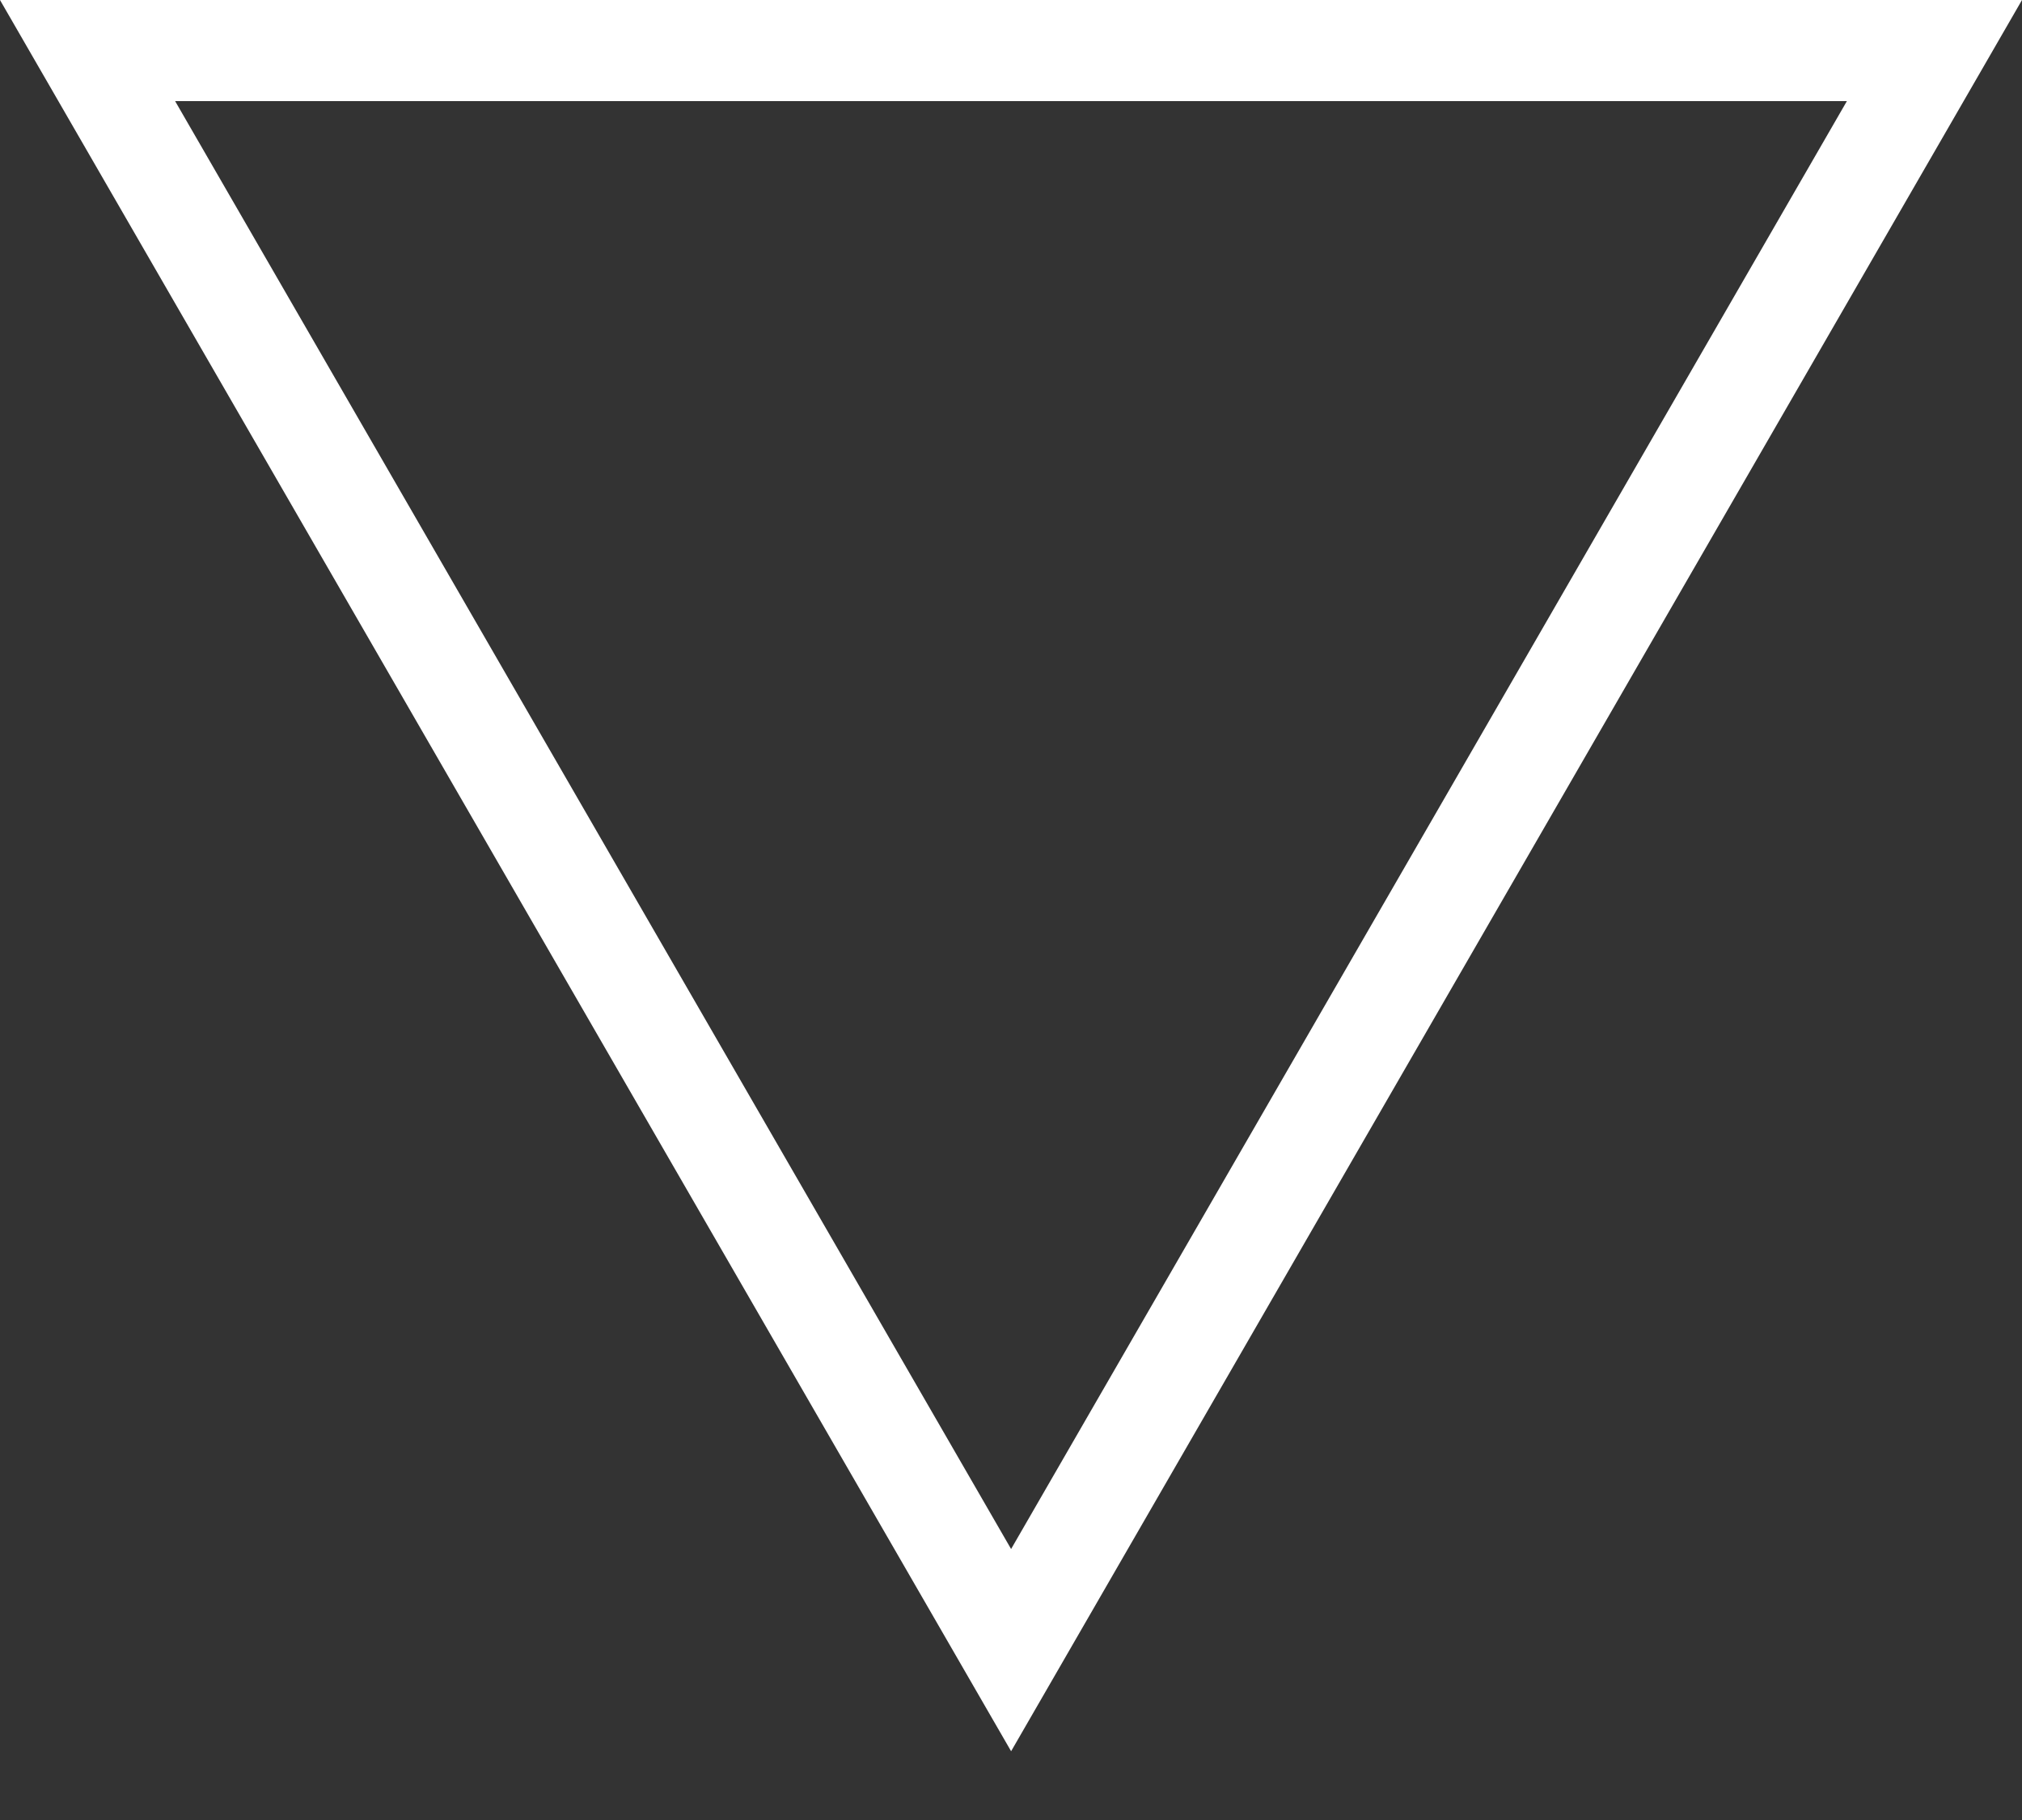<?xml version="1.0" encoding="UTF-8"?>
<svg width="20px" height="18px" viewBox="0 0 20 18" version="1.1" xmlns="http://www.w3.org/2000/svg" xmlns:xlink="http://www.w3.org/1999/xlink">
    <rect x="0" y="0" width="20" height="18" fill="#333333" stroke="none"/>
    <!-- Generator: Sketch 47.1 (45422) - http://www.bohemiancoding.com/sketch -->
    <title>Path</title>
    <desc>Created with Sketch.</desc>
    <defs></defs>
    <g id="Website" stroke="none" stroke-width="1" fill="none" fill-rule="evenodd">
        <g id="desktop_xlarge_1440x_12col" transform="translate(-714, -673)" stroke="#FFFFFF">
            <g id="1-hero">
                <path d="M724.001,689.32 L733.134,673.5 L714.866,673.5 L724.001,689.32 Z" id="Path"></path>
            </g>
        </g>
    </g>
</svg>